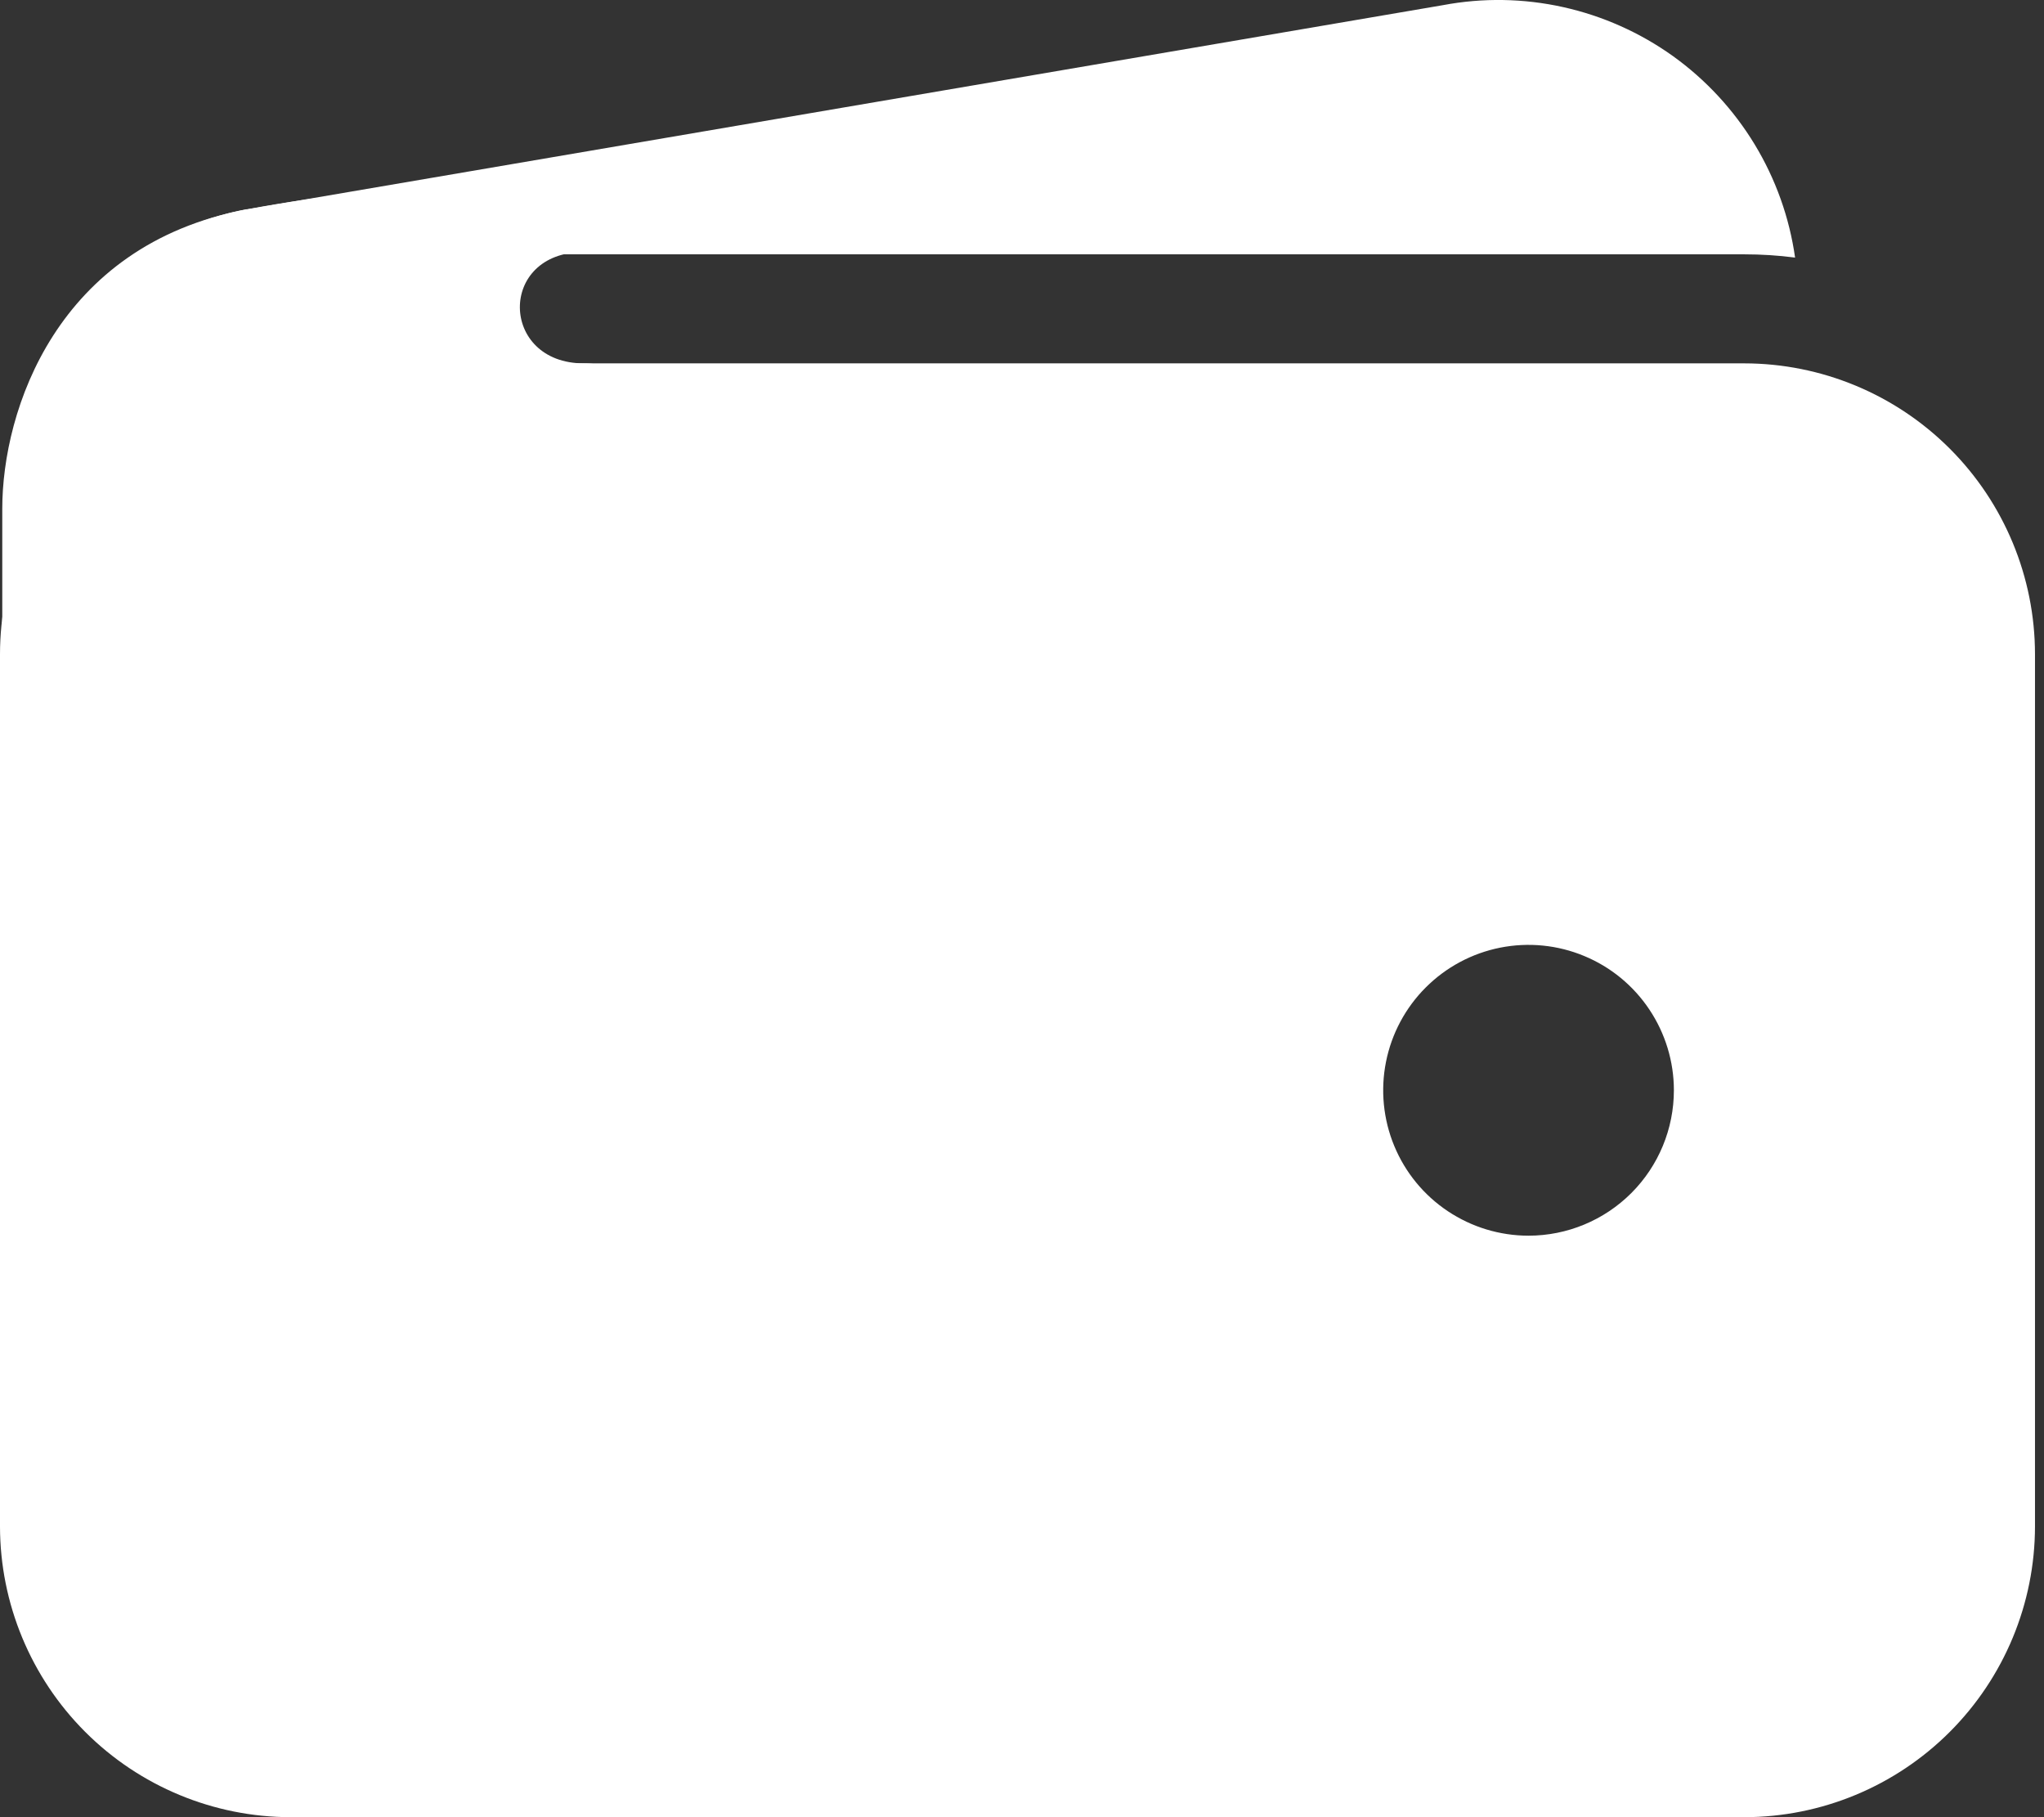 <svg width="27" height="24" viewBox="0 0 27 24" fill="none" xmlns="http://www.w3.org/2000/svg">
<rect x="0" y="0" width="27" height="24" fill="#333333" stroke="none"/>
<path d="M3.84 3.359H23.041C23.266 3.359 23.49 3.373 23.712 3.402C23.637 2.872 23.455 2.364 23.178 1.907C22.9 1.449 22.533 1.053 22.099 0.741C21.664 0.43 21.171 0.21 20.649 0.094C20.127 -0.022 19.587 -0.031 19.061 0.068L3.27 2.764H3.252C2.261 2.953 1.38 3.514 0.788 4.332C1.679 3.698 2.747 3.358 3.84 3.359Z" fill="white"/>
<path d="M23.041 4.799H3.84C2.822 4.8 1.846 5.205 1.126 5.925C0.406 6.645 0.001 7.621 0 8.639V20.16C0.001 21.178 0.406 22.154 1.126 22.874C1.846 23.594 2.822 23.999 3.84 24H23.041C24.059 23.999 25.035 23.594 25.755 22.874C26.475 22.154 26.88 21.178 26.881 20.16V8.639C26.88 7.621 26.475 6.645 25.755 5.925C25.035 5.205 24.059 4.8 23.041 4.799ZM20.191 16.32C19.811 16.32 19.44 16.207 19.124 15.996C18.808 15.785 18.562 15.485 18.417 15.134C18.272 14.784 18.234 14.397 18.308 14.025C18.382 13.652 18.565 13.31 18.833 13.042C19.102 12.773 19.444 12.59 19.816 12.516C20.189 12.442 20.575 12.48 20.926 12.626C21.277 12.771 21.576 13.017 21.787 13.333C21.998 13.649 22.111 14.02 22.111 14.399C22.111 14.909 21.909 15.397 21.549 15.757C21.189 16.117 20.7 16.32 20.191 16.32Z" fill="white"/>
<path d="M0.03 12.69V6.719C0.03 5.419 0.75 3.239 3.249 2.767C5.371 2.369 7.471 2.369 7.471 2.369C7.471 2.369 8.851 3.329 7.711 3.329C6.571 3.329 6.601 4.799 7.711 4.799C8.821 4.799 7.711 6.209 7.711 6.209L3.24 11.279L0.03 12.69Z" fill="white"/>
</svg>
